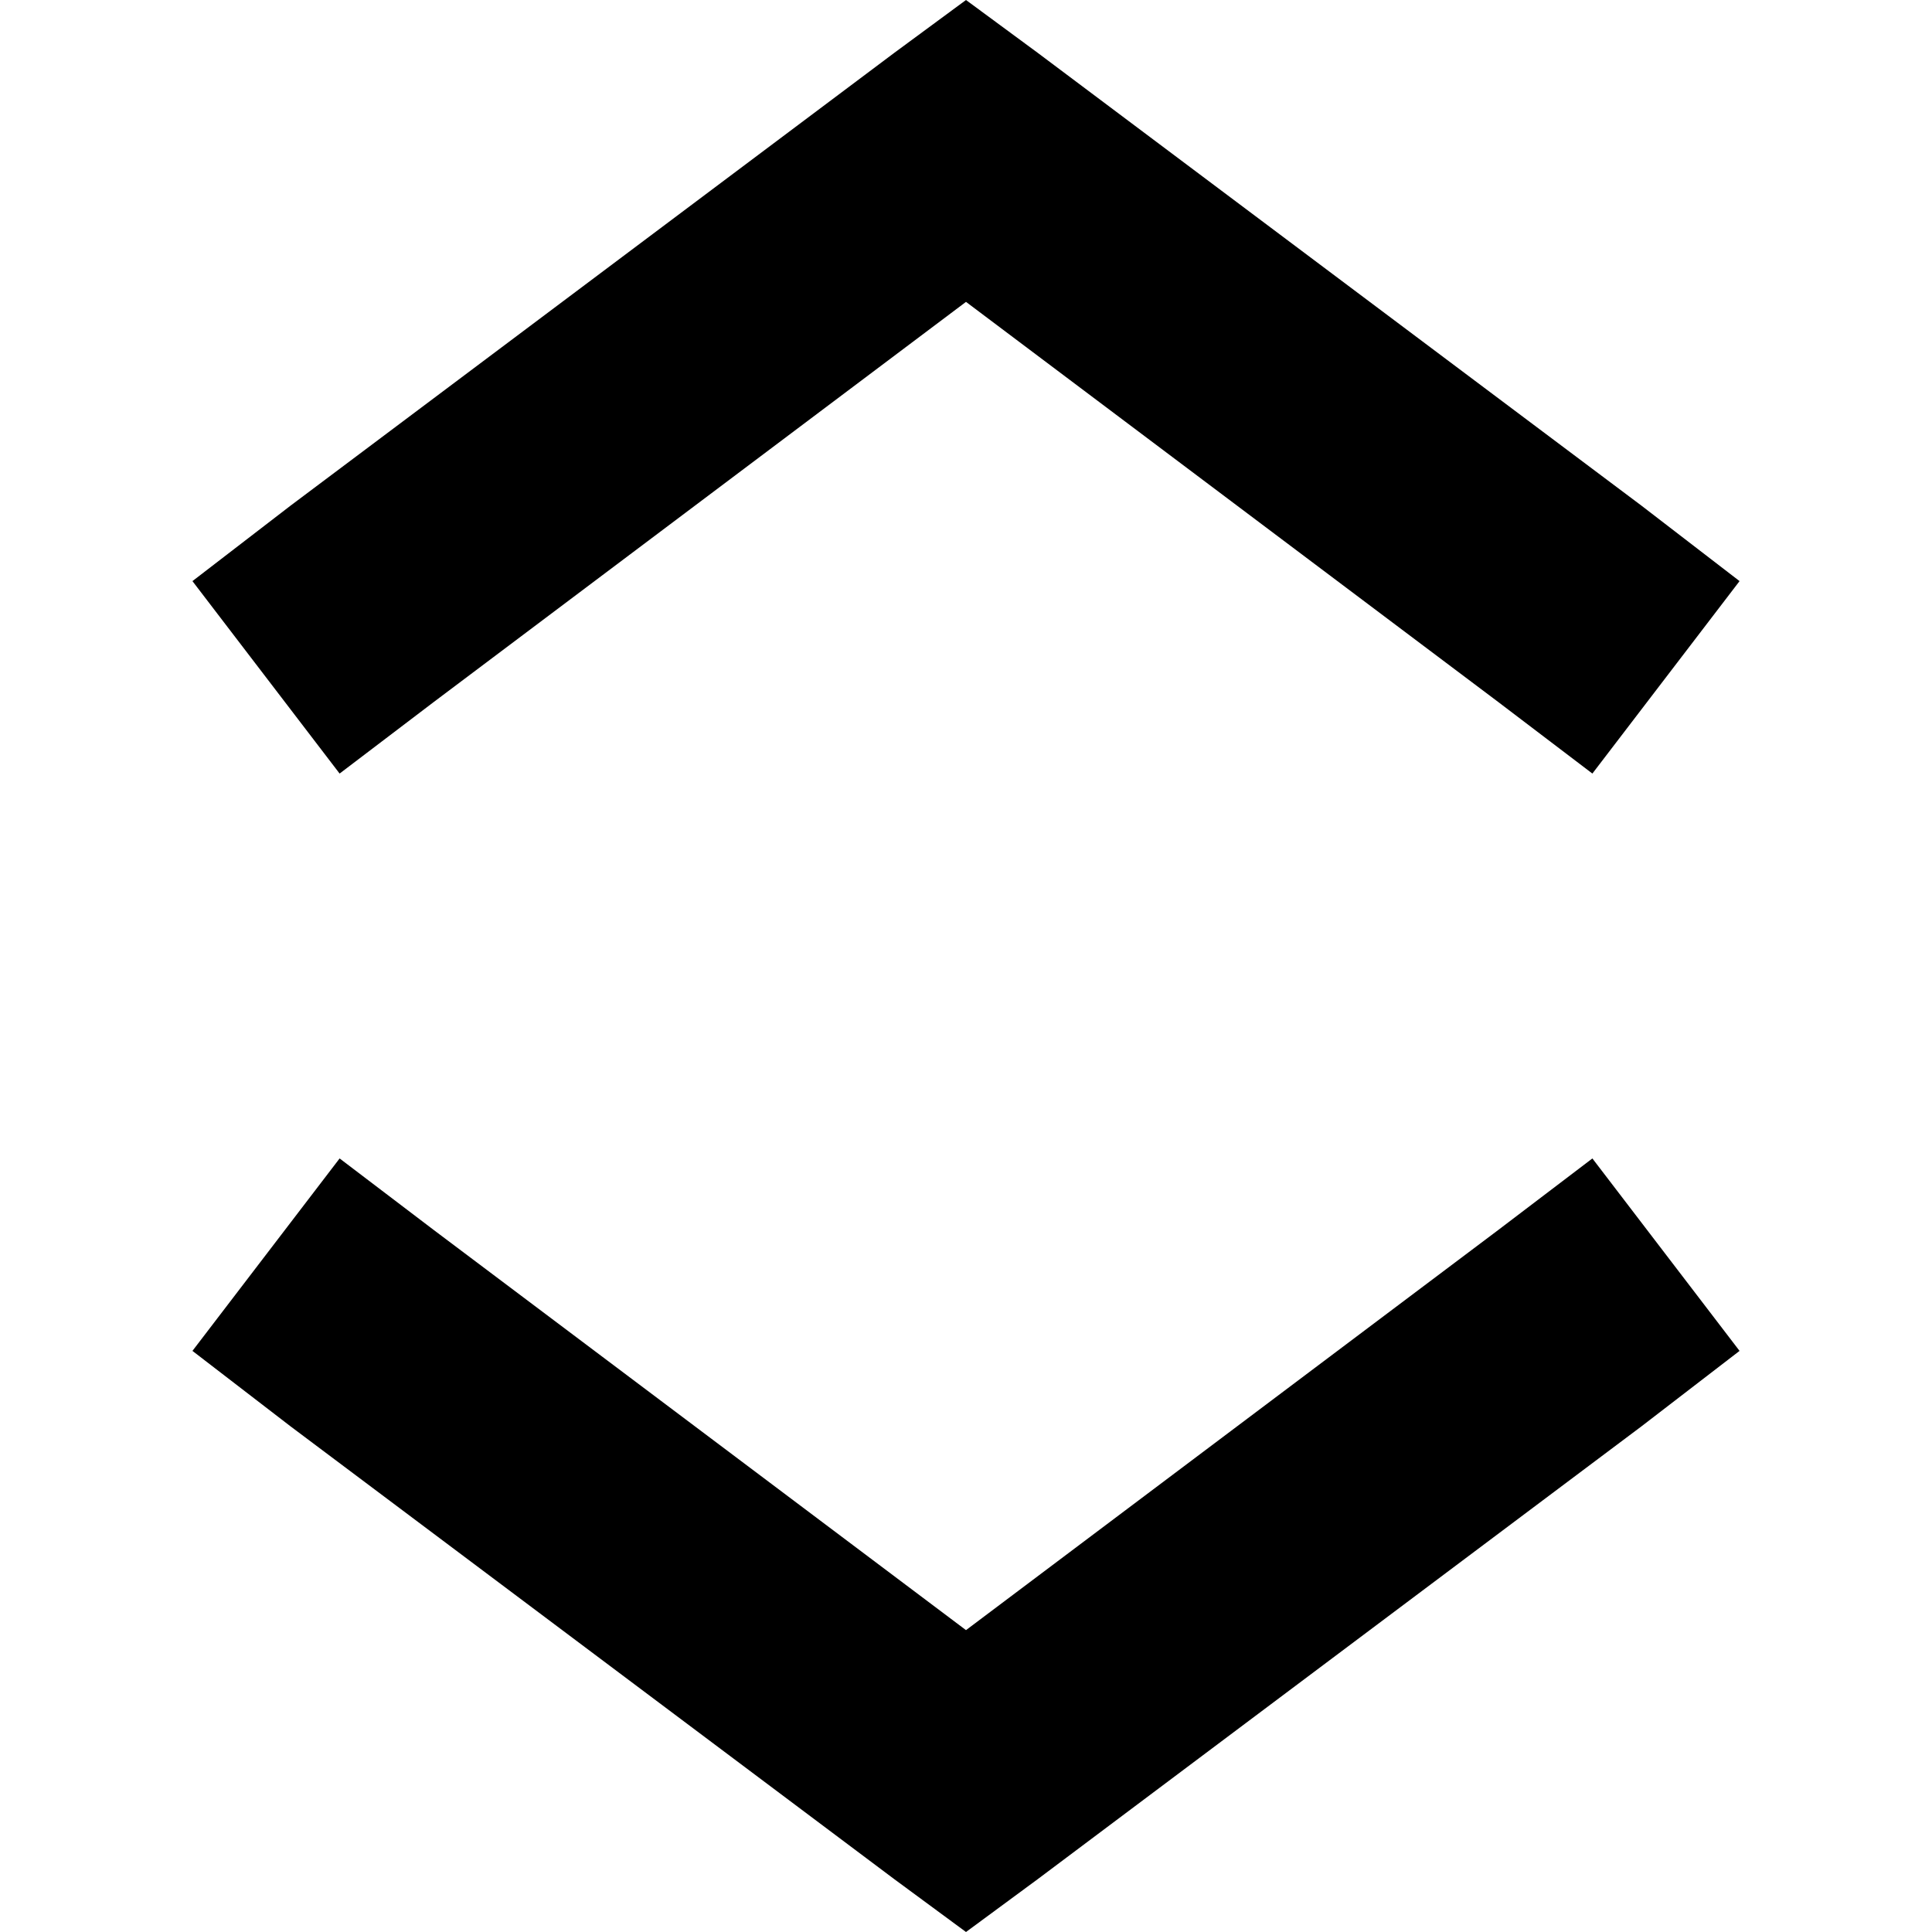 <svg xmlns="http://www.w3.org/2000/svg" viewBox="0 0 512 512">
  <path d="M 275 14 L 256 0 L 275 14 L 256 0 L 237 14 L 237 14 L 77 134 L 77 134 L 51 154 L 51 154 L 90 205 L 90 205 L 115 186 L 115 186 L 256 80 L 256 80 L 397 186 L 397 186 L 422 205 L 422 205 L 461 154 L 461 154 L 435 134 L 435 134 L 275 14 L 275 14 Z M 275 498 L 435 378 L 275 498 L 435 378 L 461 358 L 461 358 L 422 307 L 422 307 L 397 326 L 397 326 L 256 432 L 256 432 L 115 326 L 115 326 L 90 307 L 90 307 L 51 358 L 51 358 L 77 378 L 77 378 L 237 498 L 237 498 L 256 512 L 256 512 L 275 498 L 275 498 Z" />
</svg>